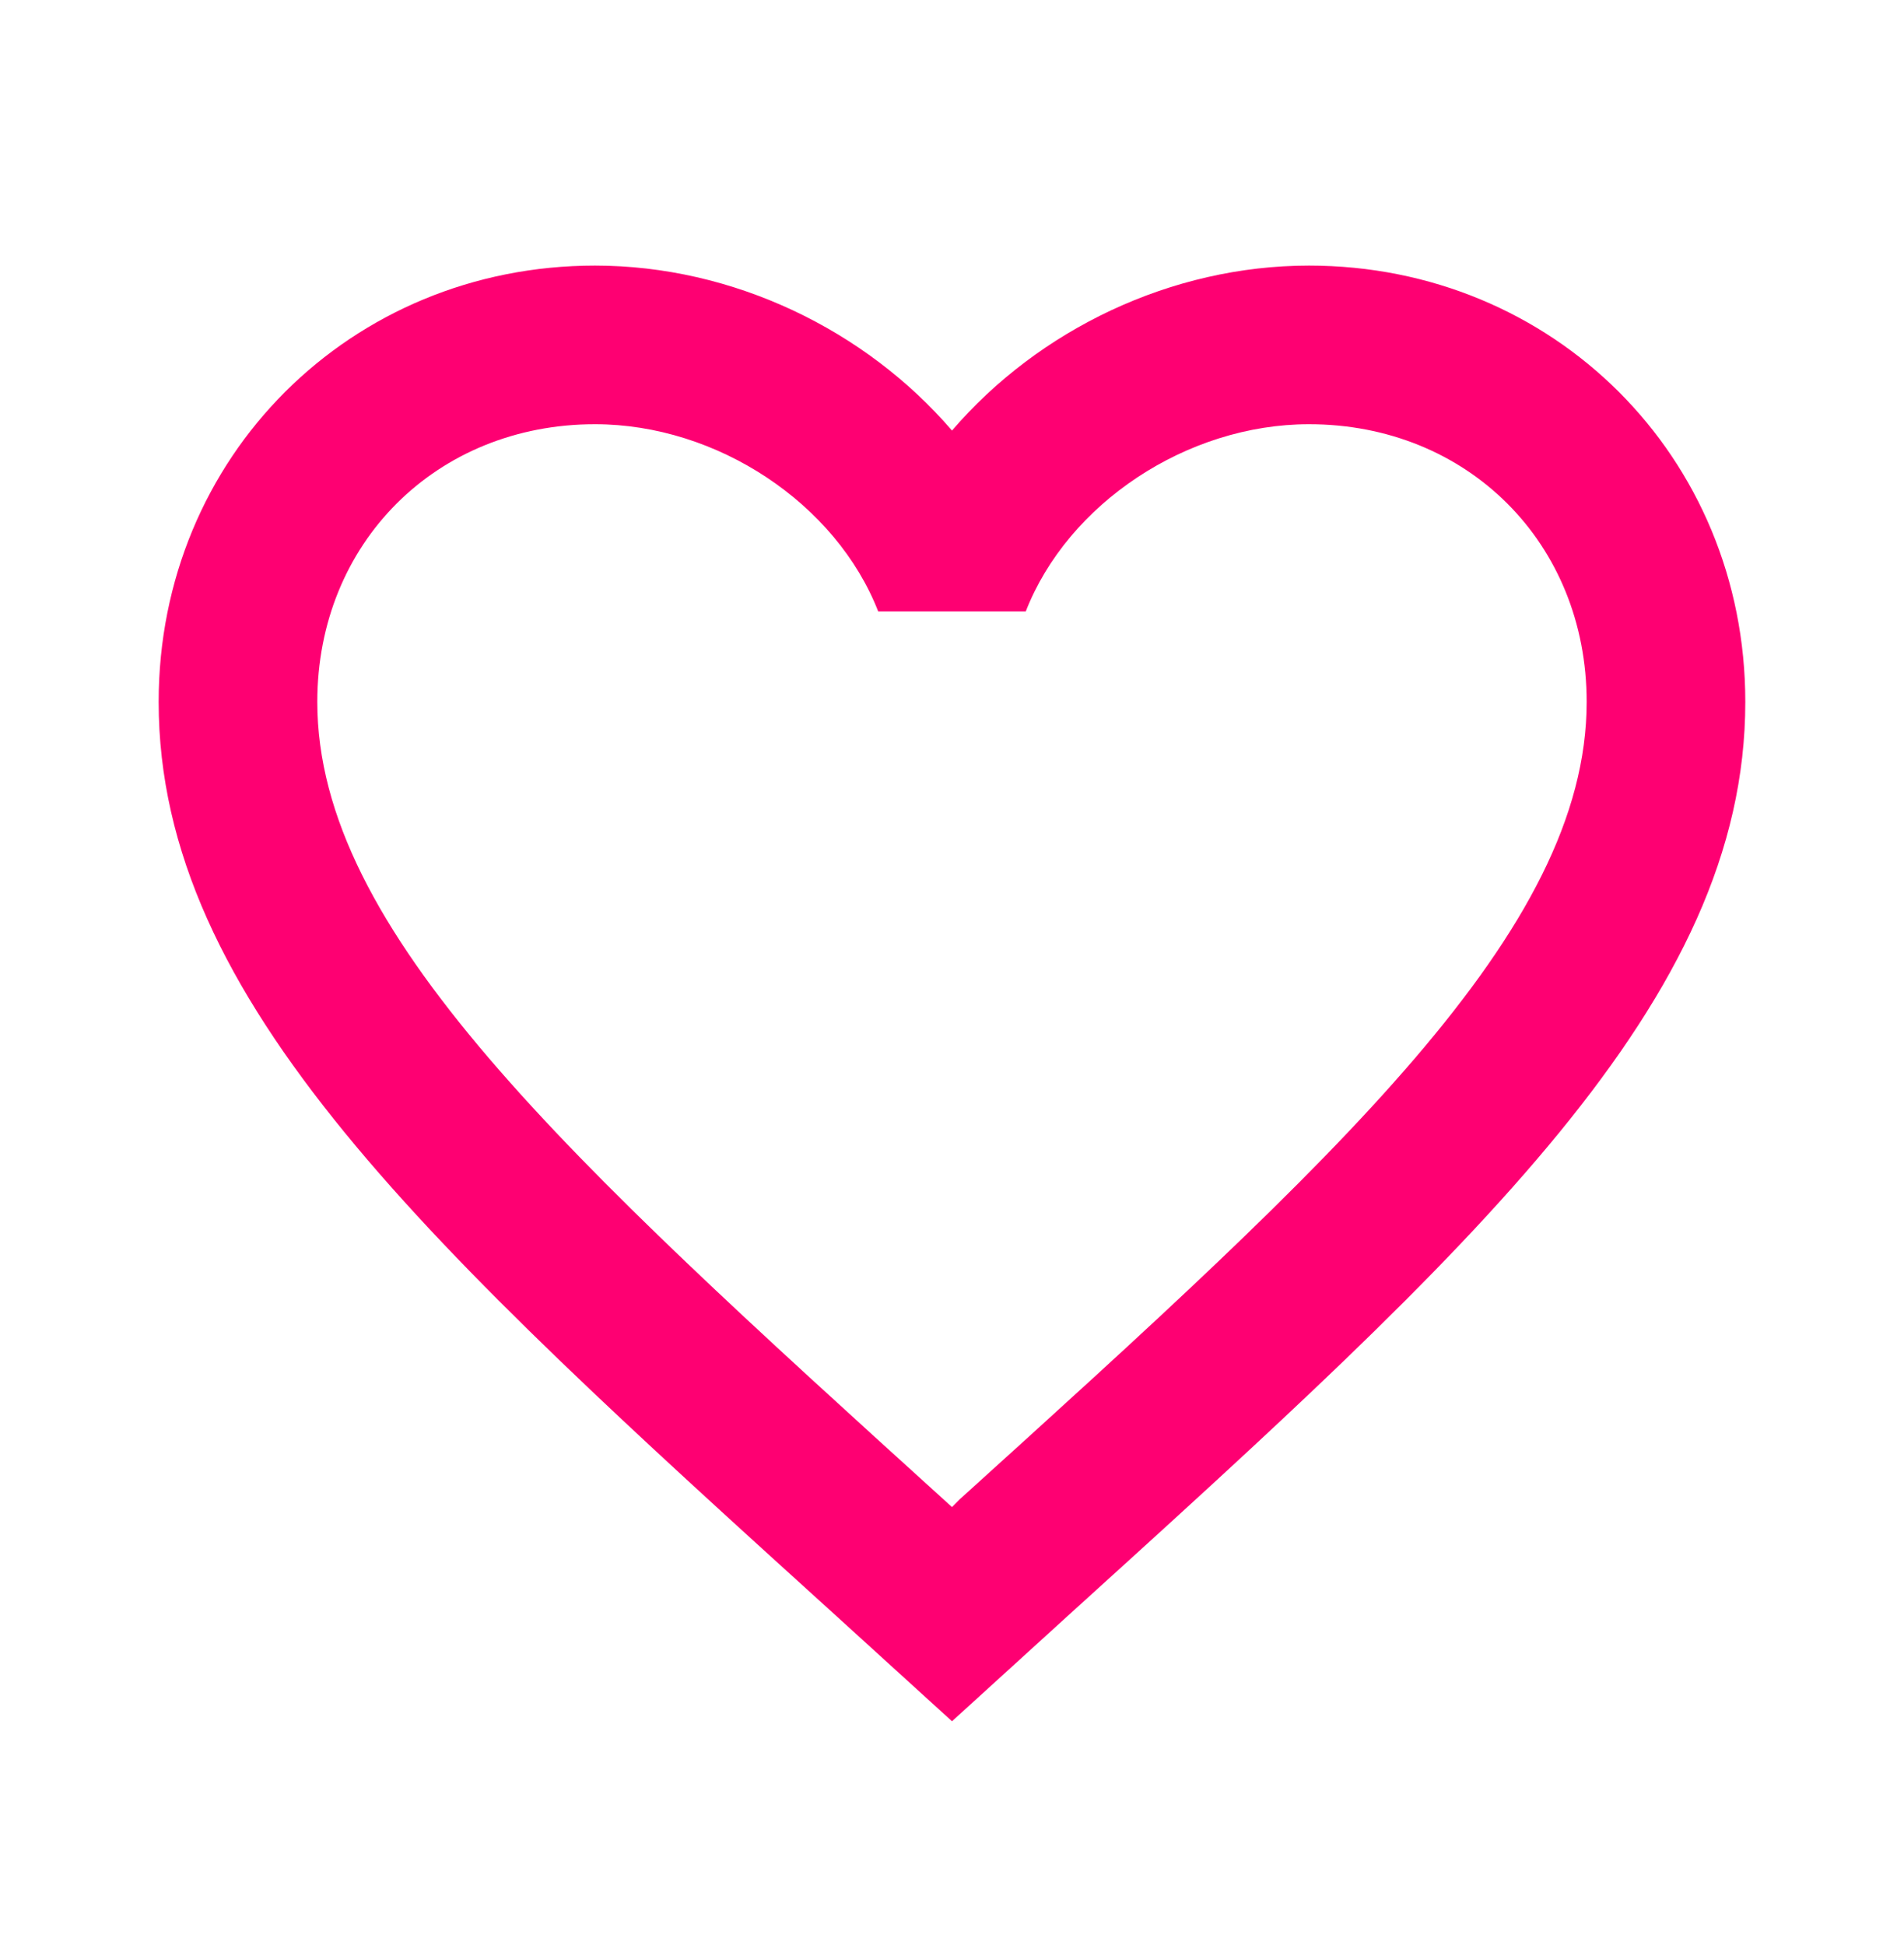 <svg width="46" height="47" fill="none" xmlns="http://www.w3.org/2000/svg"><path d="m23.191 36.22-.191.193-.211-.192C13.685 27.96 7.666 22.498 7.666 16.958c0-3.833 2.875-6.708 6.709-6.708 2.951 0 5.826 1.917 6.842 4.523h3.565c1.016-2.606 3.891-4.523 6.843-4.523 3.833 0 6.708 2.875 6.708 6.708 0 5.54-6.018 11.002-15.142 19.263Zm8.434-29.803c-3.335 0-6.536 1.552-8.625 3.986-2.09-2.434-5.29-3.986-8.625-3.986-5.904 0-10.542 4.619-10.542 10.541 0 7.226 6.517 13.149 16.387 22.1l2.78 2.53 2.779-2.53c9.87-8.951 16.387-14.874 16.387-22.1 0-5.922-4.638-10.541-10.541-10.541Z" fill="#FE0072"/></svg>